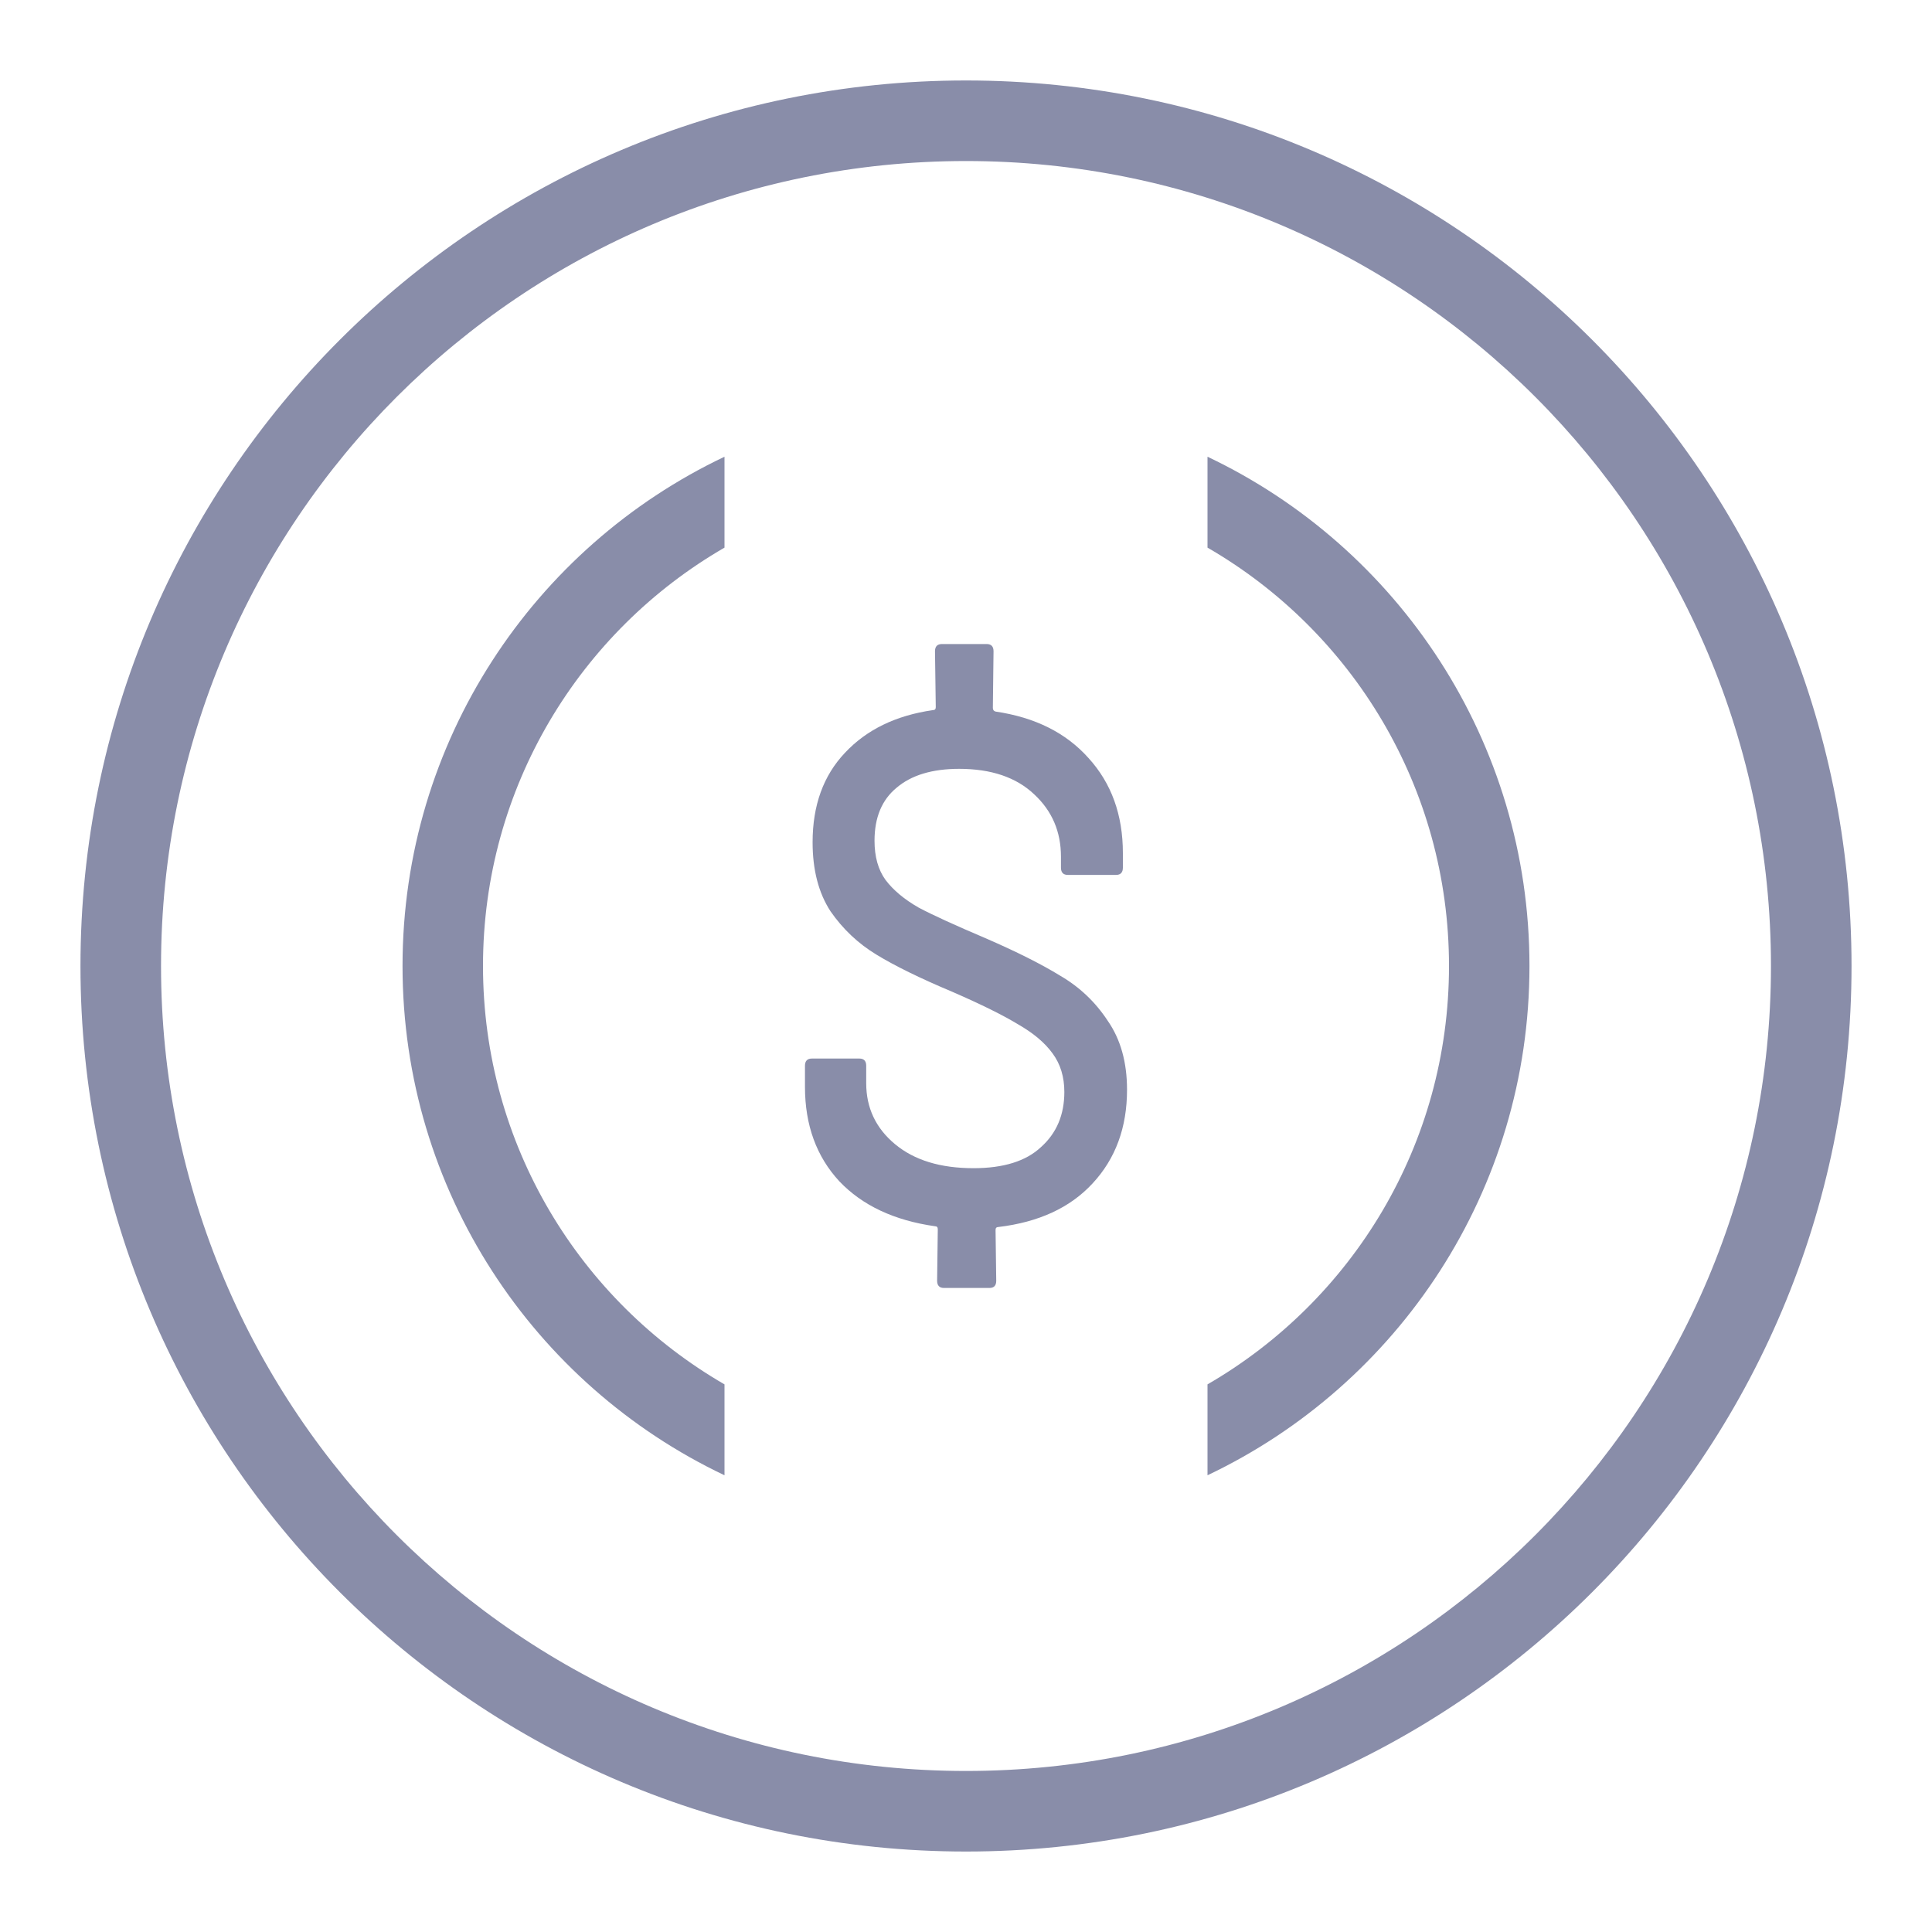 <svg width="20" height="20" viewBox="0 0 20 20" fill="none" xmlns="http://www.w3.org/2000/svg">
<path d="M11.667 11.281C11.667 11.672 11.548 11.995 11.31 12.251C11.078 12.502 10.753 12.652 10.335 12.702C10.316 12.702 10.306 12.712 10.306 12.732L10.313 13.258C10.313 13.308 10.29 13.333 10.242 13.333H9.772C9.725 13.333 9.701 13.308 9.701 13.258L9.708 12.725C9.708 12.704 9.698 12.694 9.679 12.694C9.257 12.634 8.927 12.479 8.689 12.229C8.452 11.973 8.333 11.647 8.333 11.251V11.033C8.333 10.983 8.357 10.958 8.405 10.958H8.896C8.943 10.958 8.967 10.983 8.967 11.033V11.214C8.967 11.469 9.067 11.68 9.266 11.845C9.466 12.011 9.736 12.093 10.078 12.093C10.387 12.093 10.62 12.021 10.776 11.875C10.938 11.73 11.018 11.54 11.018 11.304C11.018 11.149 10.978 11.016 10.897 10.906C10.817 10.795 10.698 10.695 10.541 10.605C10.385 10.51 10.157 10.397 9.858 10.267C9.525 10.127 9.264 9.999 9.074 9.883C8.884 9.768 8.725 9.618 8.597 9.433C8.473 9.242 8.412 9.004 8.412 8.719C8.412 8.338 8.523 8.03 8.746 7.794C8.97 7.554 9.274 7.406 9.658 7.351C9.677 7.351 9.687 7.341 9.687 7.321L9.679 6.742C9.679 6.692 9.703 6.667 9.751 6.667H10.214C10.261 6.667 10.285 6.692 10.285 6.742L10.278 7.328C10.278 7.348 10.287 7.361 10.306 7.366C10.715 7.426 11.035 7.586 11.268 7.847C11.505 8.107 11.624 8.435 11.624 8.831V8.982C11.624 9.032 11.6 9.057 11.553 9.057H11.054C11.007 9.057 10.983 9.032 10.983 8.982V8.869C10.983 8.608 10.89 8.393 10.705 8.222C10.52 8.047 10.261 7.959 9.929 7.959C9.649 7.959 9.433 8.025 9.281 8.155C9.129 8.28 9.053 8.463 9.053 8.703C9.053 8.869 9.091 9.004 9.167 9.109C9.247 9.215 9.361 9.31 9.509 9.395C9.66 9.475 9.891 9.58 10.199 9.711C10.522 9.851 10.781 9.981 10.976 10.101C11.175 10.217 11.339 10.372 11.467 10.567C11.6 10.758 11.667 10.996 11.667 11.281Z" fill="#898DA9"/>
<path d="M5 10C5 8.149 6.005 6.533 7.5 5.669V4.728C5.529 5.664 4.167 7.673 4.167 10C4.167 12.327 5.529 14.336 7.5 15.272V14.331C6.005 13.466 5 11.851 5 10Z" fill="#898DA9"/>
<path d="M12.5 5.669V4.728C14.471 5.664 15.833 7.673 15.833 10C15.833 12.327 14.471 14.336 12.5 15.272V14.331C13.995 13.466 15 11.851 15 10C15 8.149 13.995 6.533 12.5 5.669Z" fill="#898DA9"/>
<path fill-rule="evenodd" clip-rule="evenodd" d="M10 19.167C15.063 19.167 19.167 15.063 19.167 10C19.167 4.937 15.063 0.833 10 0.833C4.937 0.833 0.833 4.937 0.833 10C0.833 15.063 4.937 19.167 10 19.167ZM10 18.333C14.602 18.333 18.333 14.602 18.333 10C18.333 5.398 14.602 1.667 10 1.667C5.398 1.667 1.667 5.398 1.667 10C1.667 14.602 5.398 18.333 10 18.333Z" fill="#898DA9"/>
</svg>
